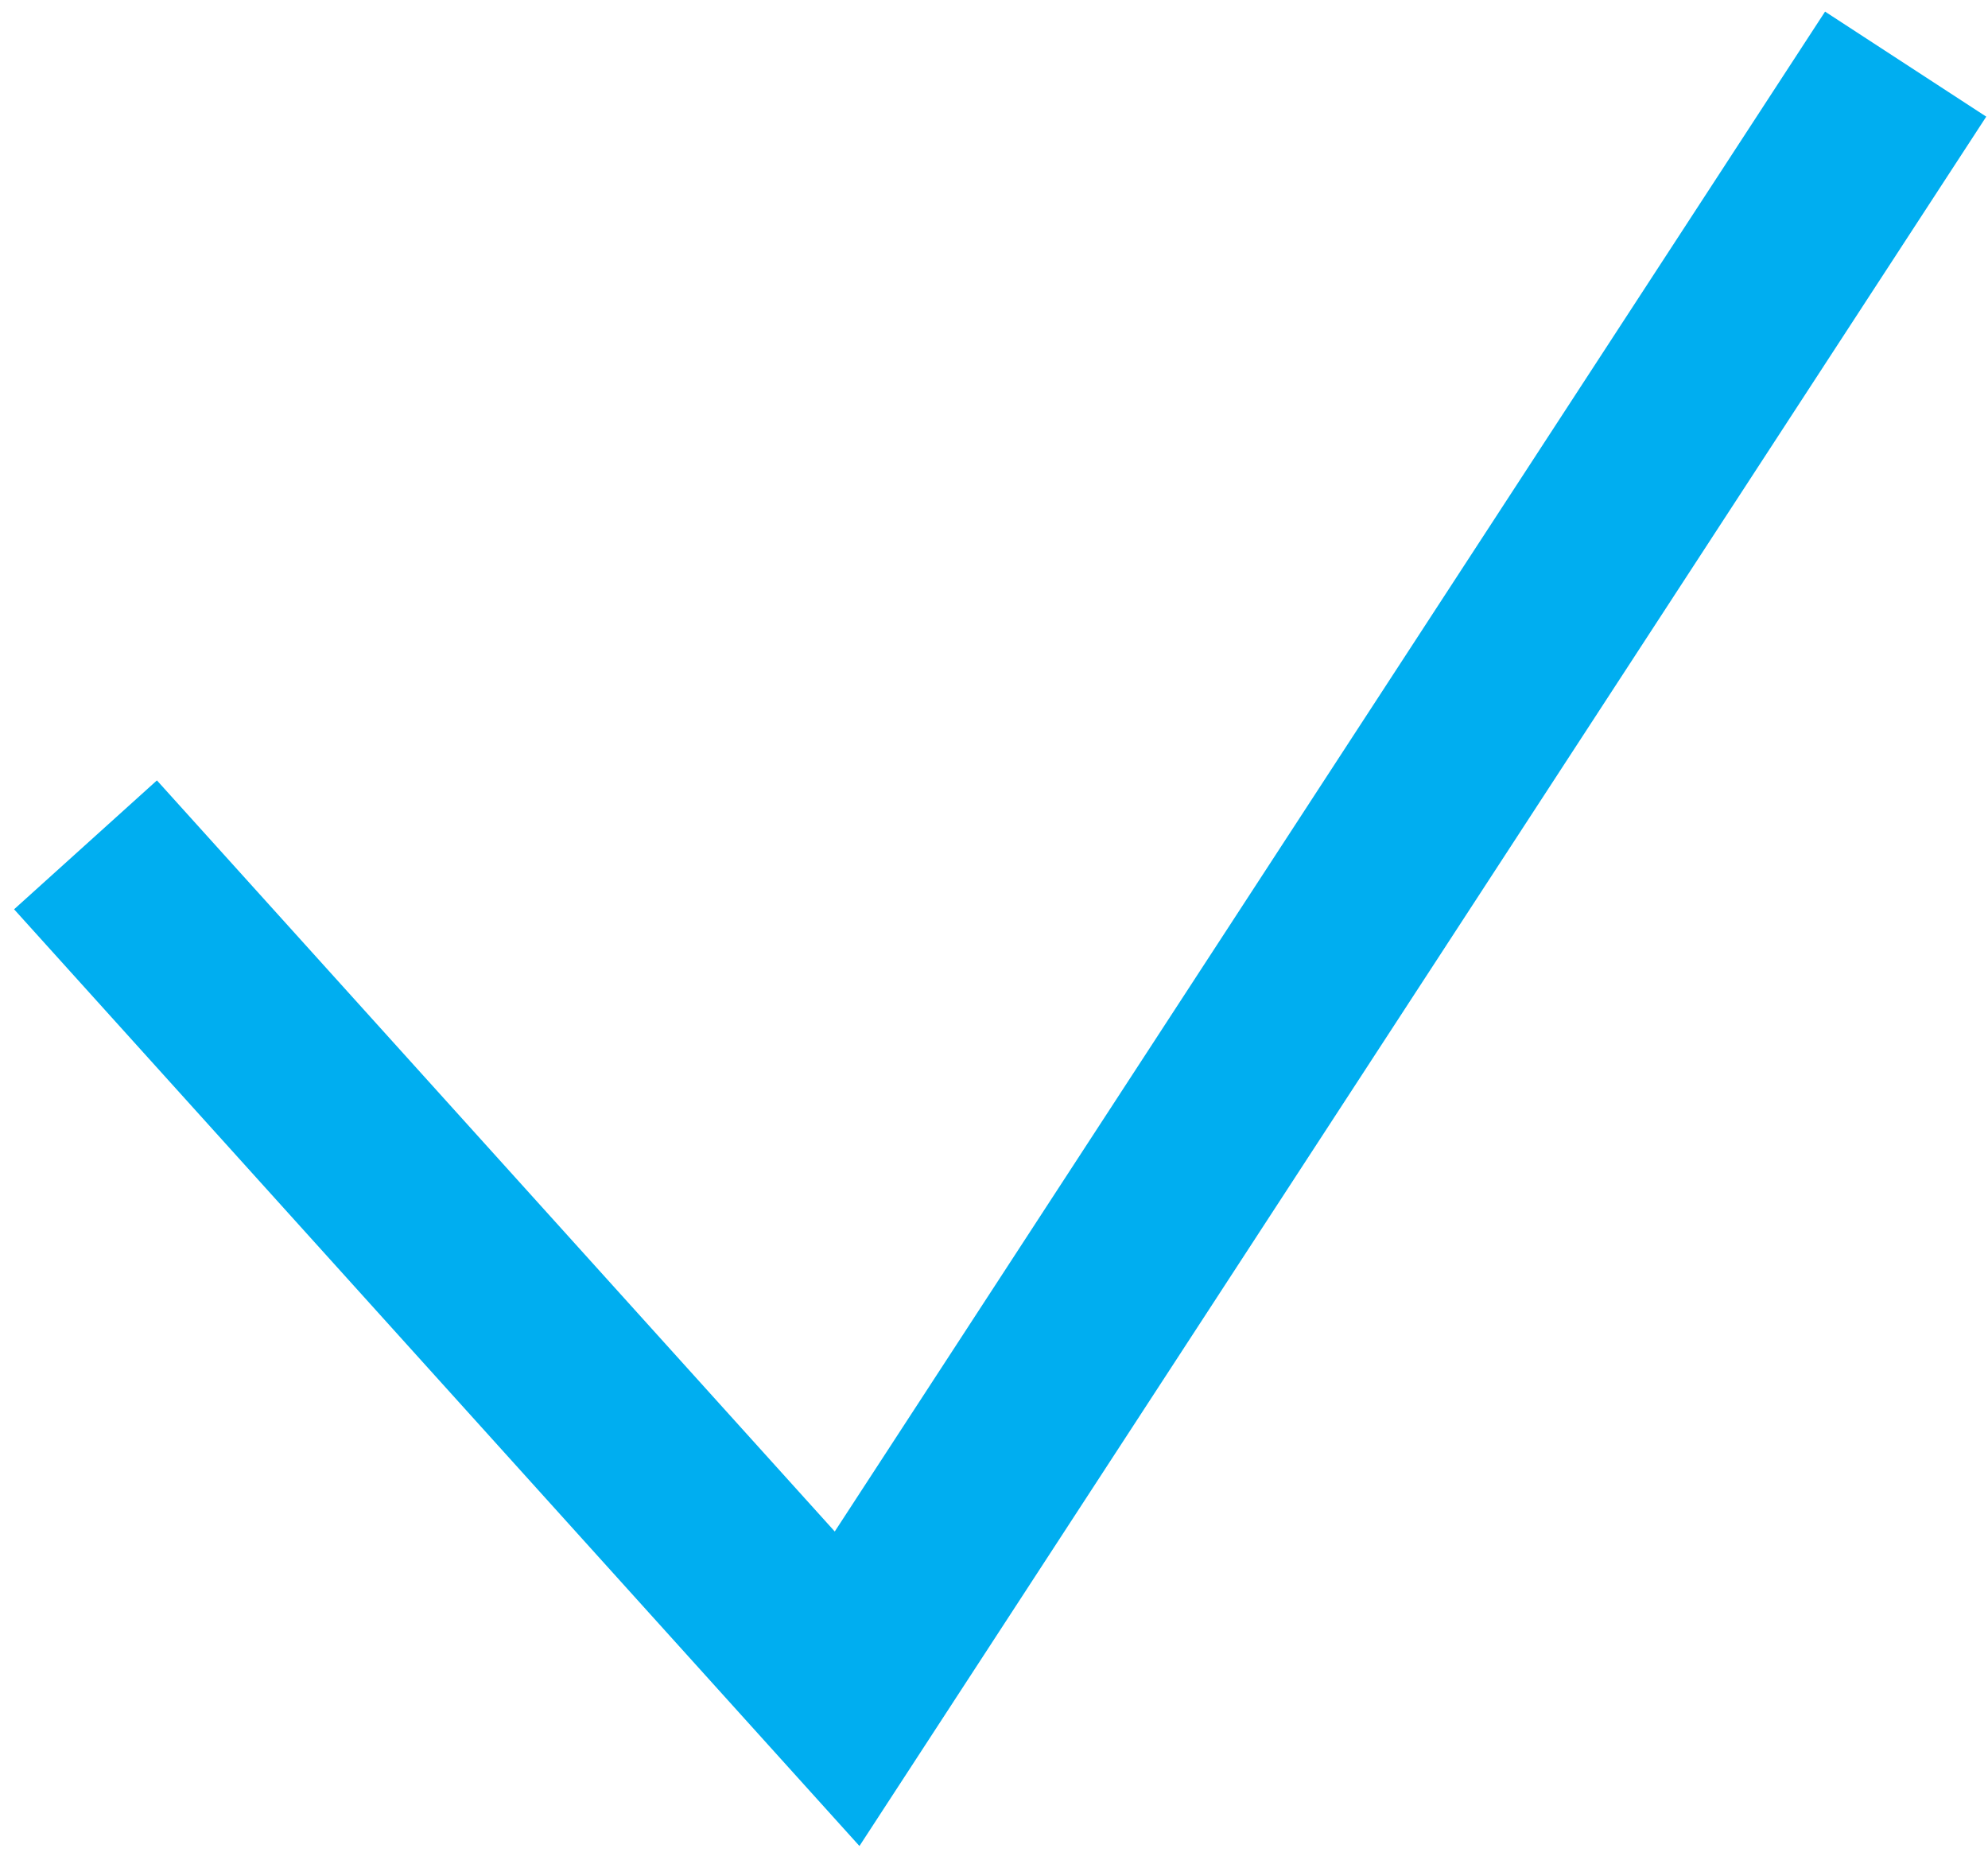 <?xml version="1.0" encoding="UTF-8"?>
<svg width="93px" height="87px" viewBox="0 0 93 87" version="1.1" xmlns="http://www.w3.org/2000/svg" xmlns:xlink="http://www.w3.org/1999/xlink">
  <g transform="translate(-656, -438)" stroke="#00AEF0" stroke-width="9" fill="none">
    <polyline points="660 477.522 695.628 517 745.148 441"></polyline>
  </g>
</svg>
